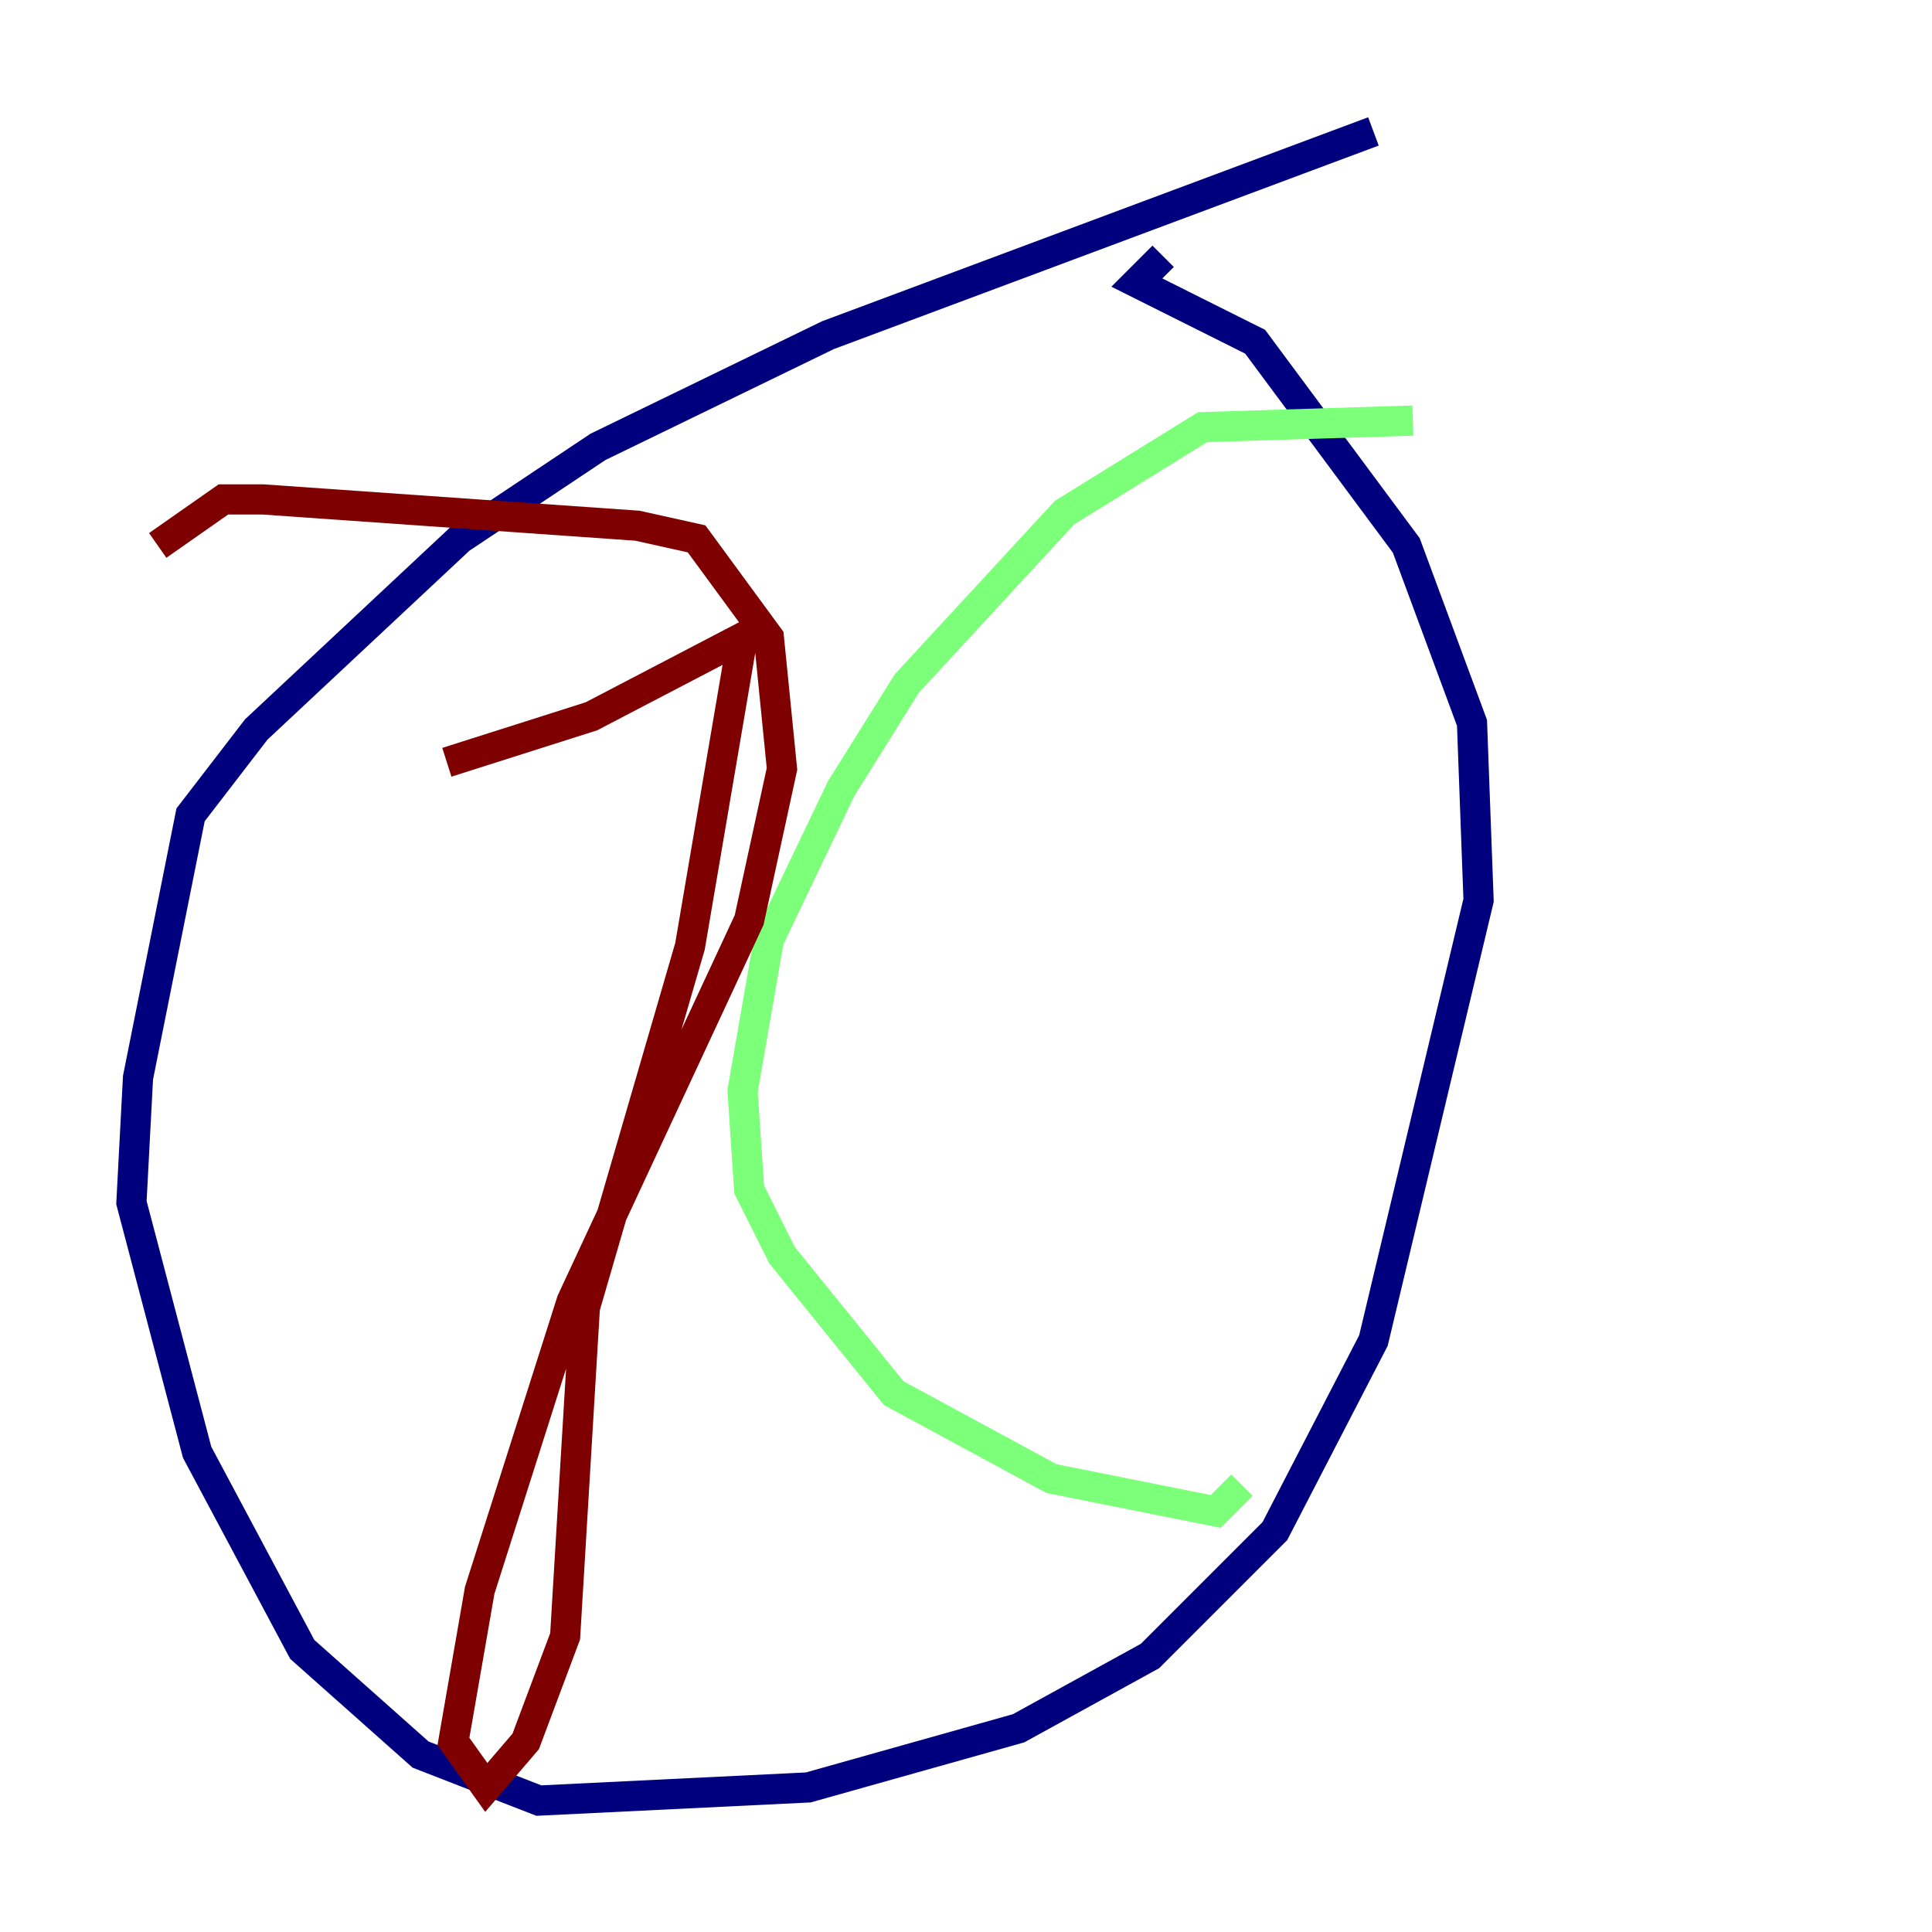 <?xml version="1.0" encoding="utf-8" ?>
<svg baseProfile="tiny" height="128" version="1.2" viewBox="0,0,128,128" width="128" xmlns="http://www.w3.org/2000/svg" xmlns:ev="http://www.w3.org/2001/xml-events" xmlns:xlink="http://www.w3.org/1999/xlink"><defs /><polyline fill="none" points="90.993,8.707 54.857,22.204 39.619,29.605 30.476,35.701 16.98,48.327 12.626,53.986 9.143,71.401 8.707,79.674 13.061,96.218 20.027,109.279 27.864,116.245 35.701,119.293 53.551,118.422 67.483,114.503 76.191,109.714 84.463,101.442 90.993,88.816 97.959,59.646 97.524,47.891 93.17,36.136 83.156,22.64 75.32,18.721 77.061,16.98" stroke="#00007f" stroke-width="2" /><polyline fill="none" points="93.605,27.864 79.674,28.299 70.531,33.959 60.082,45.279 55.728,52.245 50.939,62.258 49.197,72.272 49.633,78.803 51.809,83.156 59.211,92.299 69.66,97.959 80.544,100.136 82.286,98.395" stroke="#7cff79" stroke-width="2" /><polyline fill="none" points="29.605,50.503 39.184,47.456 49.197,42.231 45.714,62.694 38.748,86.639 37.442,108.408 34.83,115.374 32.218,118.422 30.041,115.374 31.782,105.361 37.878,86.204 49.633,60.952 51.809,50.939 50.939,42.231 46.15,35.701 42.231,34.83 17.415,33.088 14.803,33.088 10.449,36.136" stroke="#7f0000" stroke-width="2" /></svg>